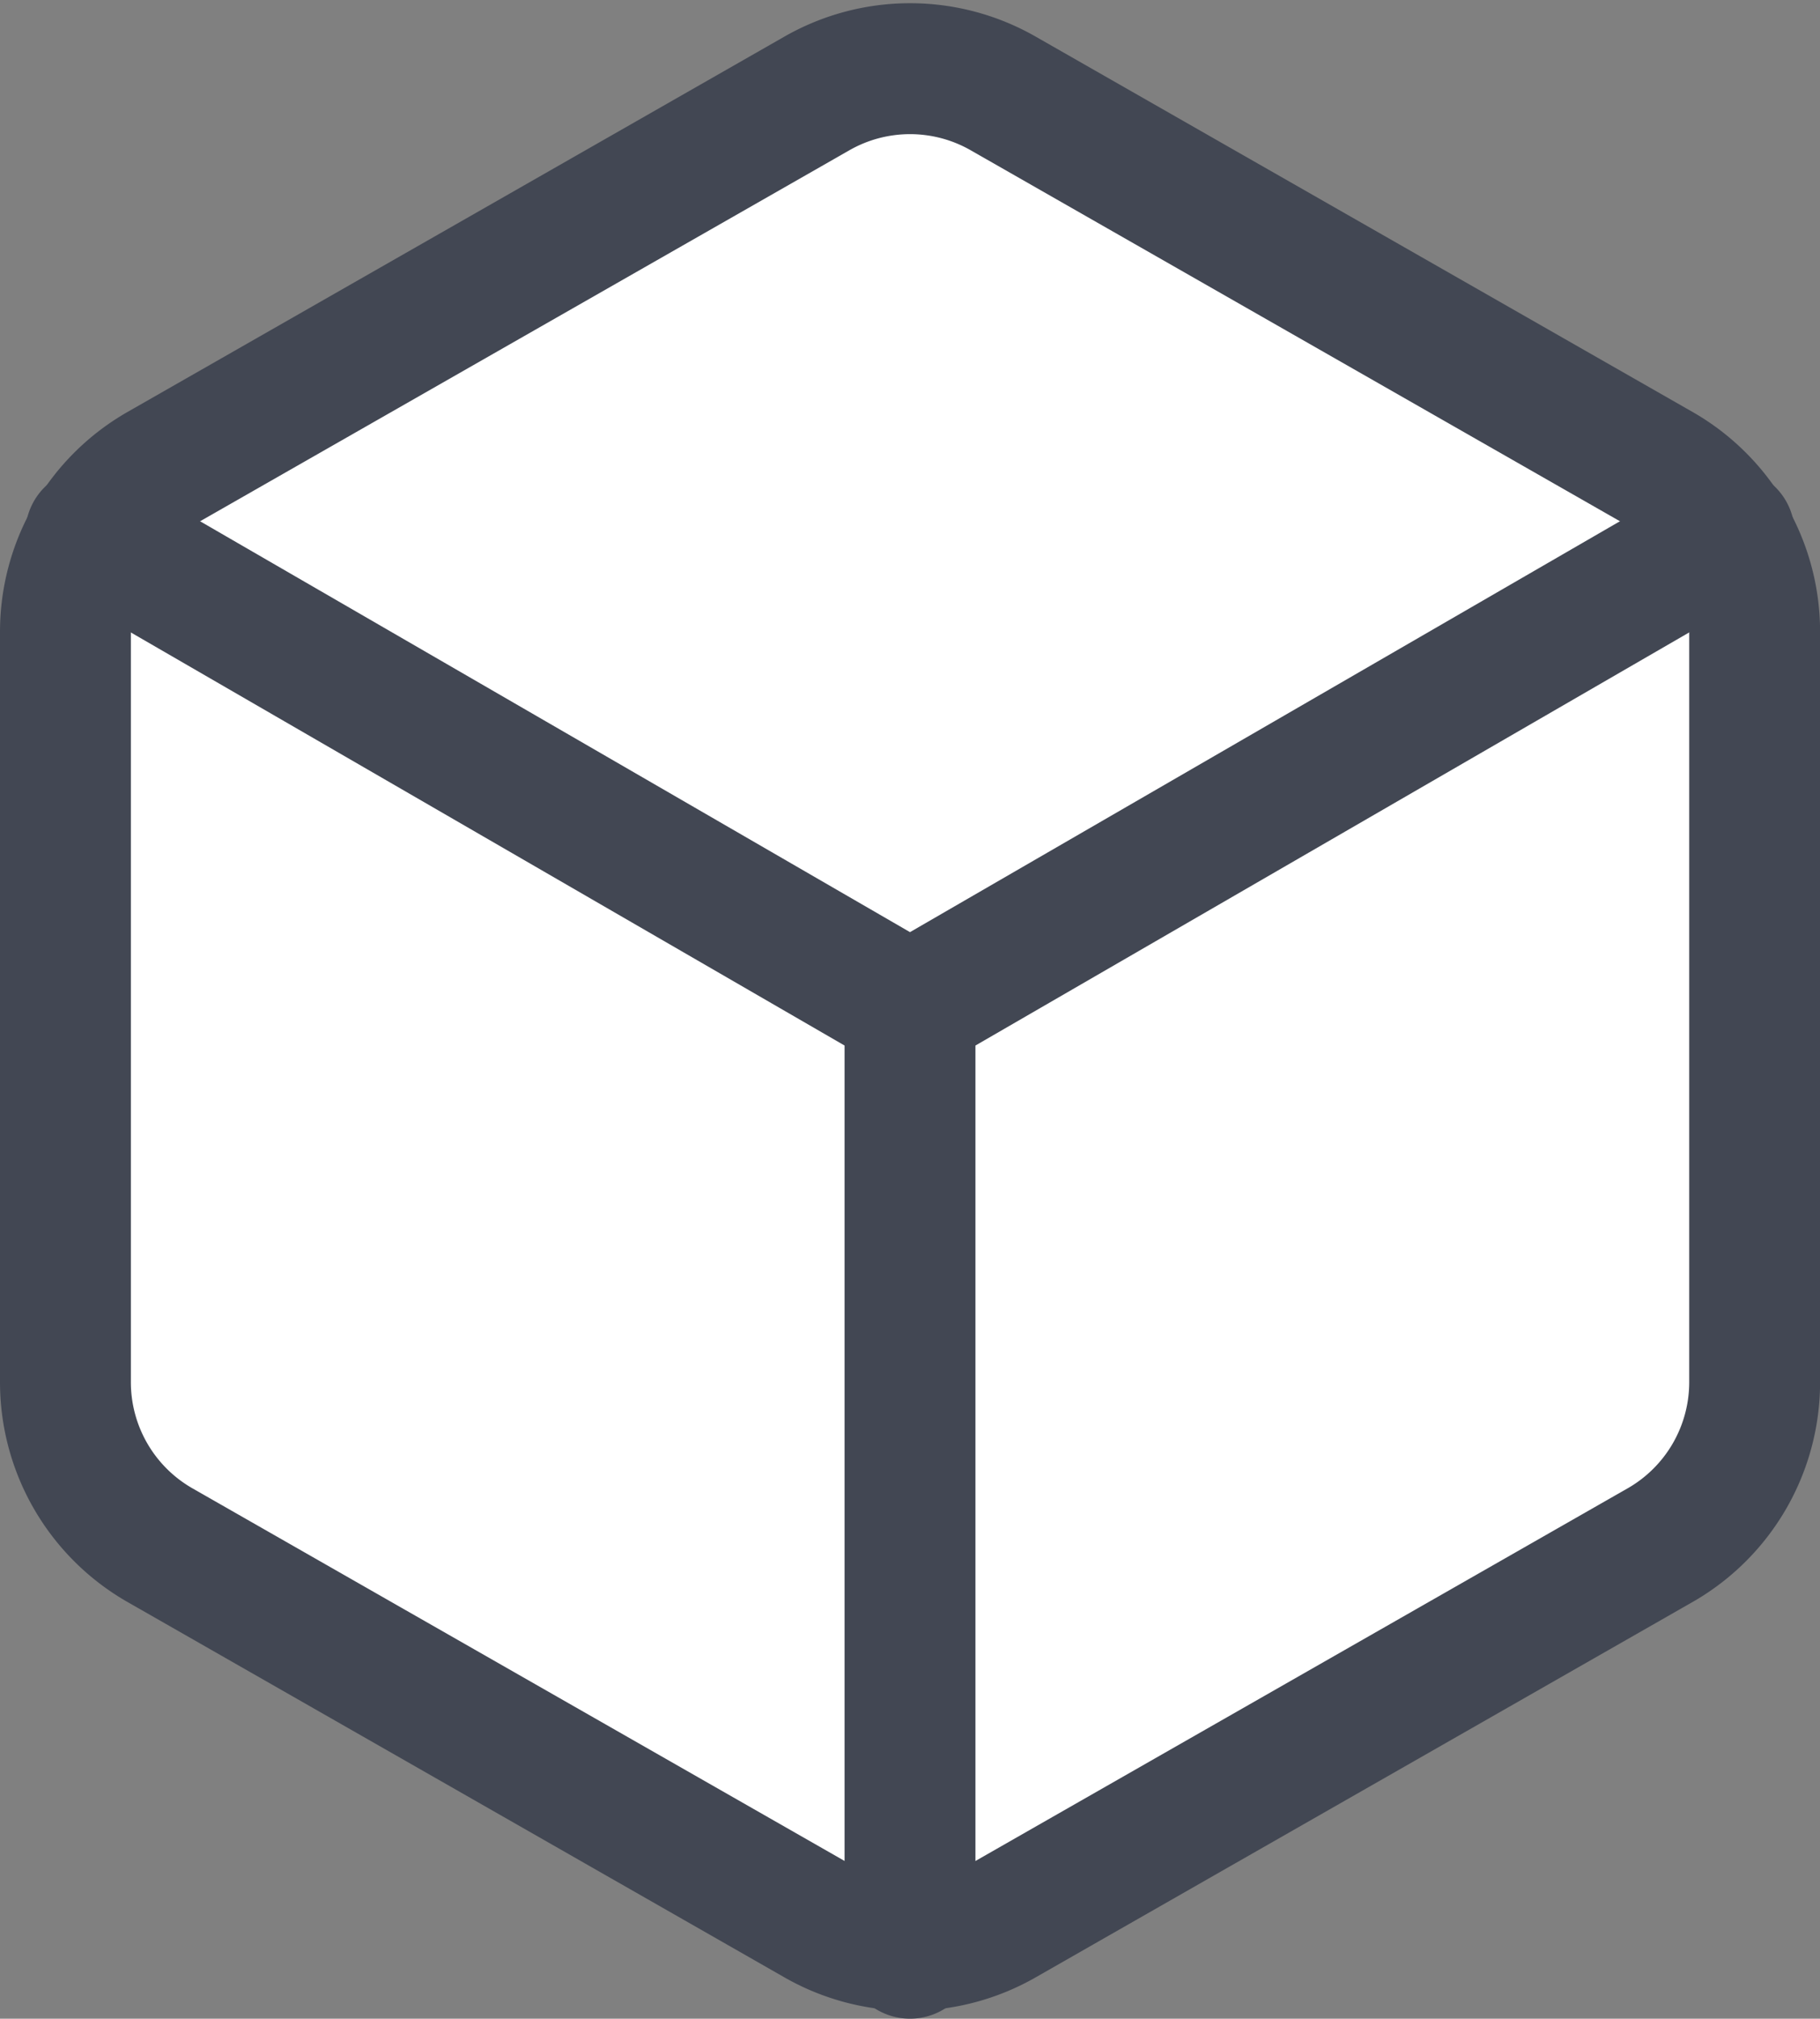 <svg xmlns="http://www.w3.org/2000/svg" width="20.86" height="23.126" viewBox="0 0 20.86 23.126">
    <rect x="0" y="0" width="20.86" height="23.126" fill="#808080" stroke="none"/>
    <g id="Icon_feather-box" data-name="Icon feather-box" transform="translate(-3.75 -2.223)">
      <path id="Path_6382" data-name="Path 6382" d="M23.861,18.059v-8.6a2.151,2.151,0,0,0-1.076-1.861l-7.529-4.3a2.151,2.151,0,0,0-2.151,0l-7.529,4.3A2.151,2.151,0,0,0,4.5,9.454v8.6A2.151,2.151,0,0,0,5.576,19.92l7.529,4.3a2.151,2.151,0,0,0,2.151,0l7.529-4.3A2.151,2.151,0,0,0,23.861,18.059Z" transform="translate(0 0)" fill="#fff" stroke="#424753" stroke-linecap="round" stroke-linejoin="round" stroke-width="1.5"/>
      <path id="Path_6383" data-name="Path 6383" d="M4.905,10.44l9.39,5.432,9.39-5.432" transform="translate(-0.115 -2.104)" fill="#fff" stroke="#424753" stroke-linecap="round" stroke-linejoin="round" stroke-width="1.5"/>
      <path id="Path_6384" data-name="Path 6384" d="M18,28.842V18" transform="translate(-3.82 -4.243)" fill="#fff" stroke="#424753" stroke-linecap="round" stroke-linejoin="round" stroke-width="1.5"/>
    </g>
  </svg>
  